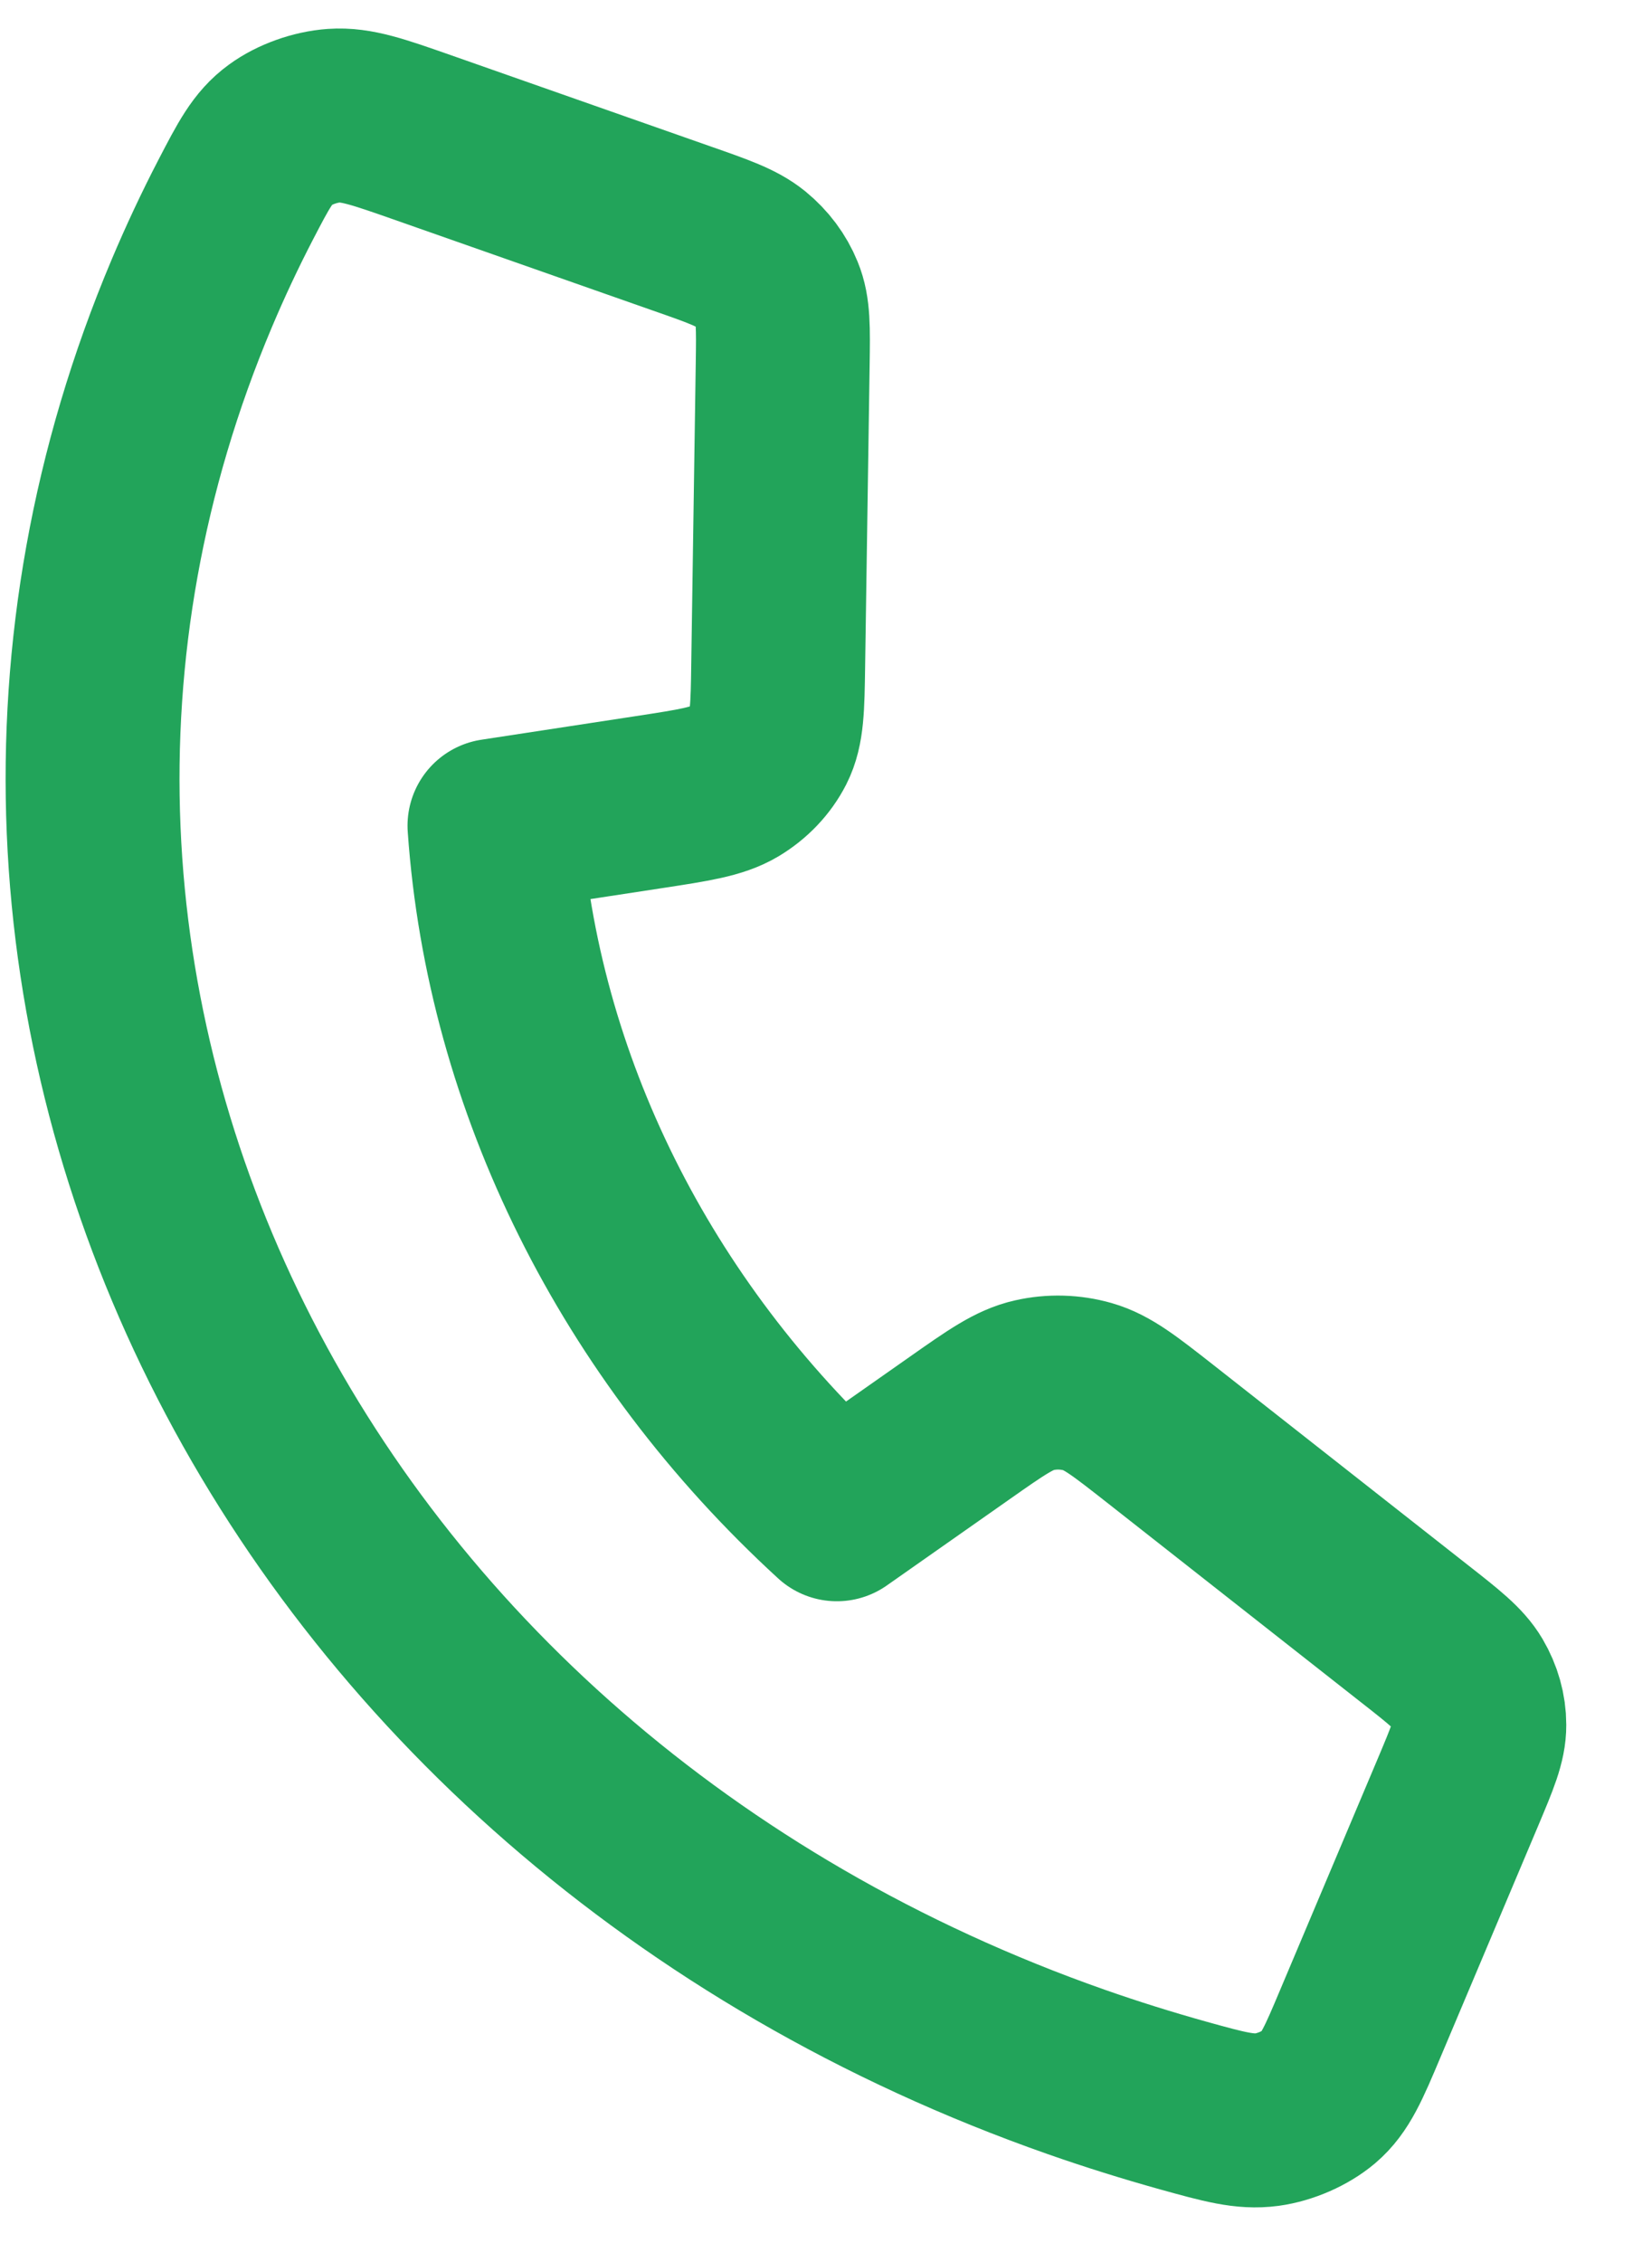 <svg width="19" height="26" viewBox="0 0 19 26" fill="none" xmlns="http://www.w3.org/2000/svg">
<path d="M12.378 23.815C3.332 20.641 -1.222 11.488 2.206 3.371C2.361 3.004 2.529 2.646 2.71 2.297C2.918 1.897 3.022 1.696 3.222 1.551C3.387 1.43 3.626 1.345 3.839 1.33C4.097 1.312 4.35 1.401 4.858 1.579L7.834 2.624C8.261 2.773 8.474 2.848 8.631 2.975C8.769 3.088 8.874 3.228 8.938 3.386C9.011 3.563 9.008 3.769 9.002 4.18L8.95 7.653C8.943 8.131 8.939 8.37 8.841 8.564C8.754 8.734 8.616 8.879 8.443 8.983C8.246 9.1 7.985 9.14 7.462 9.22L5.687 9.491C5.894 12.449 7.307 15.283 9.625 17.405L11.04 16.412C11.457 16.119 11.666 15.973 11.895 15.922C12.097 15.876 12.31 15.882 12.51 15.939C12.737 16.004 12.938 16.162 13.341 16.478L16.262 18.773C16.608 19.044 16.781 19.18 16.88 19.347C16.967 19.495 17.014 19.659 17.014 19.826C17.015 20.015 16.934 20.206 16.773 20.589L15.645 23.26C15.453 23.716 15.356 23.943 15.169 24.102C15.014 24.233 14.783 24.334 14.572 24.363C14.317 24.397 14.08 24.332 13.608 24.201C13.196 24.086 12.786 23.958 12.378 23.815Z" stroke="#22A45A" stroke-width="2" stroke-linecap="round" stroke-linejoin="round"/>
</svg>
